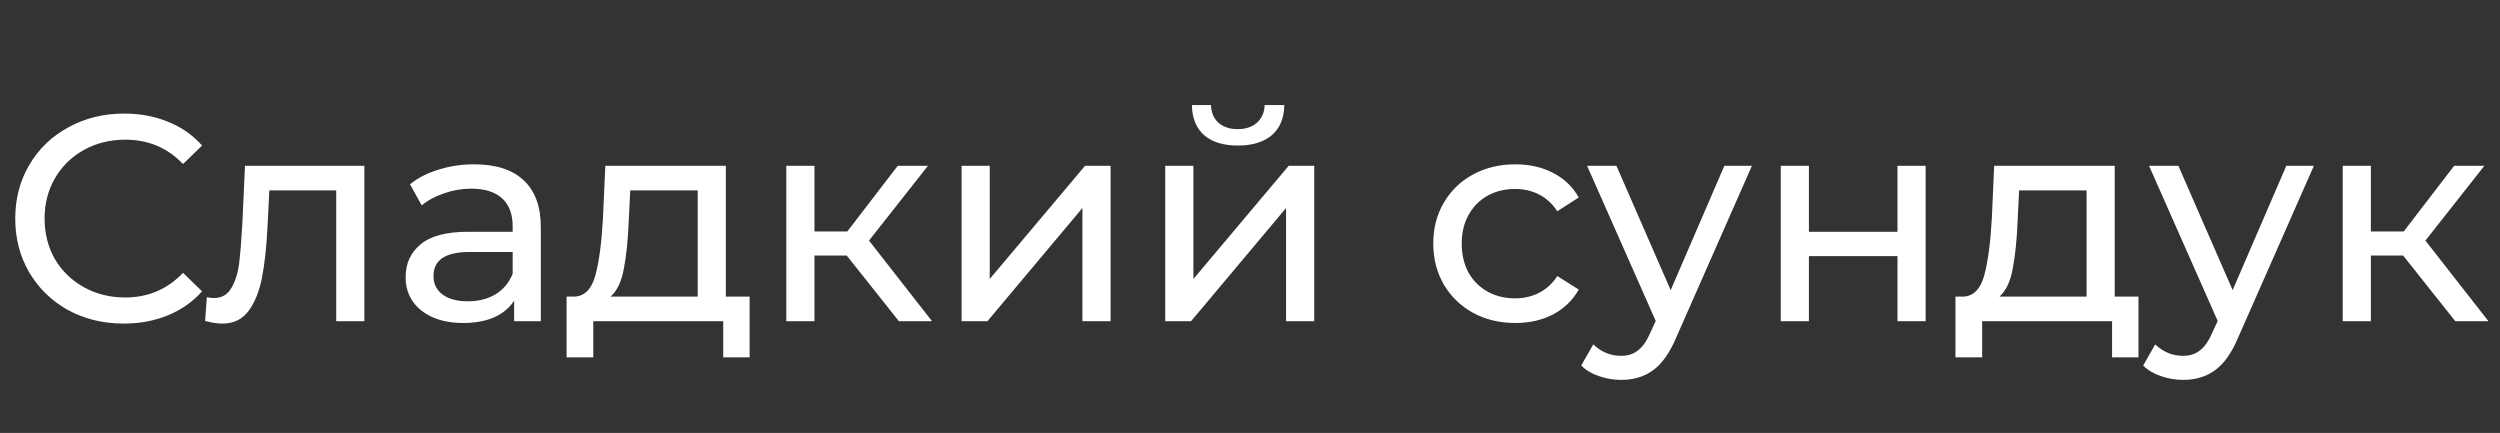 <svg width="179" height="31" viewBox="0 0 179 31" fill="none" xmlns="http://www.w3.org/2000/svg">
<rect x="0" y="0" width="179" height="31" fill="#333333" stroke="none"/>
<path d="M8.862 23.168C7.392 23.168 6.062 22.846 4.872 22.202C3.696 21.544 2.772 20.648 2.1 19.514C1.428 18.366 1.092 17.078 1.092 15.65C1.092 14.222 1.428 12.941 2.1 11.807C2.772 10.659 3.703 9.763 4.893 9.119C6.083 8.461 7.413 8.132 8.883 8.132C10.031 8.132 11.081 8.328 12.033 8.72C12.985 9.098 13.797 9.665 14.469 10.421L13.104 11.744C11.998 10.582 10.619 10.001 8.967 10.001C7.875 10.001 6.888 10.246 6.006 10.736C5.124 11.226 4.431 11.905 3.927 12.773C3.437 13.627 3.192 14.586 3.192 15.65C3.192 16.714 3.437 17.68 3.927 18.548C4.431 19.402 5.124 20.074 6.006 20.564C6.888 21.054 7.875 21.299 8.967 21.299C10.605 21.299 11.984 20.711 13.104 19.535L14.469 20.858C13.797 21.614 12.978 22.188 12.012 22.58C11.06 22.972 10.01 23.168 8.862 23.168ZM26.089 11.87V23H24.073V13.634H19.285L19.159 16.112C19.089 17.61 18.956 18.863 18.76 19.871C18.564 20.865 18.242 21.663 17.794 22.265C17.346 22.867 16.723 23.168 15.925 23.168C15.561 23.168 15.148 23.105 14.686 22.979L14.812 21.278C14.994 21.32 15.162 21.341 15.316 21.341C15.876 21.341 16.296 21.096 16.576 20.606C16.856 20.116 17.038 19.535 17.122 18.863C17.206 18.191 17.283 17.232 17.353 15.986L17.542 11.87H26.089ZM33.956 11.765C35.496 11.765 36.672 12.143 37.484 12.899C38.31 13.655 38.723 14.782 38.723 16.28V23H36.812V21.53C36.476 22.048 35.993 22.447 35.363 22.727C34.747 22.993 34.012 23.126 33.158 23.126C31.912 23.126 30.911 22.825 30.155 22.223C29.413 21.621 29.042 20.83 29.042 19.85C29.042 18.87 29.399 18.086 30.113 17.498C30.827 16.896 31.961 16.595 33.515 16.595H36.707V16.196C36.707 15.328 36.455 14.663 35.951 14.201C35.447 13.739 34.705 13.508 33.725 13.508C33.067 13.508 32.423 13.62 31.793 13.844C31.163 14.054 30.631 14.341 30.197 14.705L29.357 13.193C29.931 12.731 30.617 12.381 31.415 12.143C32.213 11.891 33.06 11.765 33.956 11.765ZM33.494 21.572C34.264 21.572 34.929 21.404 35.489 21.068C36.049 20.718 36.455 20.228 36.707 19.598V18.044H33.599C31.891 18.044 31.037 18.618 31.037 19.766C31.037 20.326 31.254 20.767 31.688 21.089C32.122 21.411 32.724 21.572 33.494 21.572ZM53.672 21.236V25.583H51.782V23H42.479V25.583H40.568V21.236H41.156C41.87 21.194 42.36 20.69 42.626 19.724C42.892 18.758 43.074 17.393 43.172 15.629L43.34 11.87H51.971V21.236H53.672ZM45.02 15.776C44.964 17.176 44.845 18.338 44.663 19.262C44.495 20.172 44.18 20.83 43.718 21.236H49.955V13.634H45.125L45.02 15.776ZM60.625 18.296H58.315V23H56.299V11.87H58.315V16.574H60.667L64.279 11.87H66.442L62.221 17.225L66.736 23H64.363L60.625 18.296ZM68.85 11.87H70.865V19.976L77.691 11.87H79.517V23H77.501V14.894L70.698 23H68.85V11.87ZM83.43 11.87H85.447V19.976L92.272 11.87H94.099V23H92.082V14.894L85.278 23H83.43V11.87ZM88.638 10.421C87.603 10.421 86.797 10.176 86.224 9.686C85.65 9.182 85.356 8.461 85.341 7.523H86.707C86.721 8.041 86.895 8.461 87.231 8.783C87.582 9.091 88.043 9.245 88.618 9.245C89.192 9.245 89.653 9.091 90.004 8.783C90.353 8.461 90.535 8.041 90.549 7.523H91.957C91.942 8.461 91.641 9.182 91.053 9.686C90.466 10.176 89.66 10.421 88.638 10.421ZM108.502 23.126C107.368 23.126 106.353 22.881 105.457 22.391C104.575 21.901 103.882 21.229 103.378 20.375C102.874 19.507 102.622 18.527 102.622 17.435C102.622 16.343 102.874 15.37 103.378 14.516C103.882 13.648 104.575 12.976 105.457 12.5C106.353 12.01 107.368 11.765 108.502 11.765C109.51 11.765 110.406 11.968 111.19 12.374C111.988 12.78 112.604 13.368 113.038 14.138L111.505 15.125C111.155 14.593 110.721 14.194 110.203 13.928C109.685 13.662 109.111 13.529 108.481 13.529C107.753 13.529 107.095 13.69 106.507 14.012C105.933 14.334 105.478 14.796 105.142 15.398C104.82 15.986 104.659 16.665 104.659 17.435C104.659 18.219 104.82 18.912 105.142 19.514C105.478 20.102 105.933 20.557 106.507 20.879C107.095 21.201 107.753 21.362 108.481 21.362C109.111 21.362 109.685 21.229 110.203 20.963C110.721 20.697 111.155 20.298 111.505 19.766L113.038 20.732C112.604 21.502 111.988 22.097 111.19 22.517C110.406 22.923 109.51 23.126 108.502 23.126ZM125.438 11.87L120.041 24.113C119.565 25.247 119.005 26.045 118.361 26.507C117.731 26.969 116.968 27.2 116.072 27.2C115.526 27.2 114.994 27.109 114.476 26.927C113.972 26.759 113.552 26.507 113.216 26.171L114.077 24.659C114.651 25.205 115.316 25.478 116.072 25.478C116.562 25.478 116.968 25.345 117.29 25.079C117.626 24.827 117.927 24.386 118.193 23.756L118.55 22.979L113.636 11.87H115.736L119.621 20.774L123.464 11.87H125.438ZM127.502 11.87H129.518V16.595H135.86V11.87H137.876V23H135.86V18.338H129.518V23H127.502V11.87ZM153.115 21.236V25.583H151.225V23H141.922V25.583H140.011V21.236H140.599C141.313 21.194 141.803 20.69 142.069 19.724C142.335 18.758 142.517 17.393 142.615 15.629L142.783 11.87H151.414V21.236H153.115ZM144.463 15.776C144.407 17.176 144.288 18.338 144.106 19.262C143.938 20.172 143.623 20.83 143.161 21.236H149.398V13.634H144.568L144.463 15.776ZM165.674 11.87L160.277 24.113C159.801 25.247 159.241 26.045 158.597 26.507C157.967 26.969 157.204 27.2 156.308 27.2C155.762 27.2 155.23 27.109 154.712 26.927C154.208 26.759 153.788 26.507 153.452 26.171L154.313 24.659C154.887 25.205 155.552 25.478 156.308 25.478C156.798 25.478 157.204 25.345 157.526 25.079C157.862 24.827 158.163 24.386 158.429 23.756L158.786 22.979L153.872 11.87H155.972L159.857 20.774L163.7 11.87H165.674ZM172.064 18.296H169.754V23H167.738V11.87H169.754V16.574H172.106L175.718 11.87H177.881L173.66 17.225L178.175 23H175.802L172.064 18.296Z" fill="white"/>
</svg>
